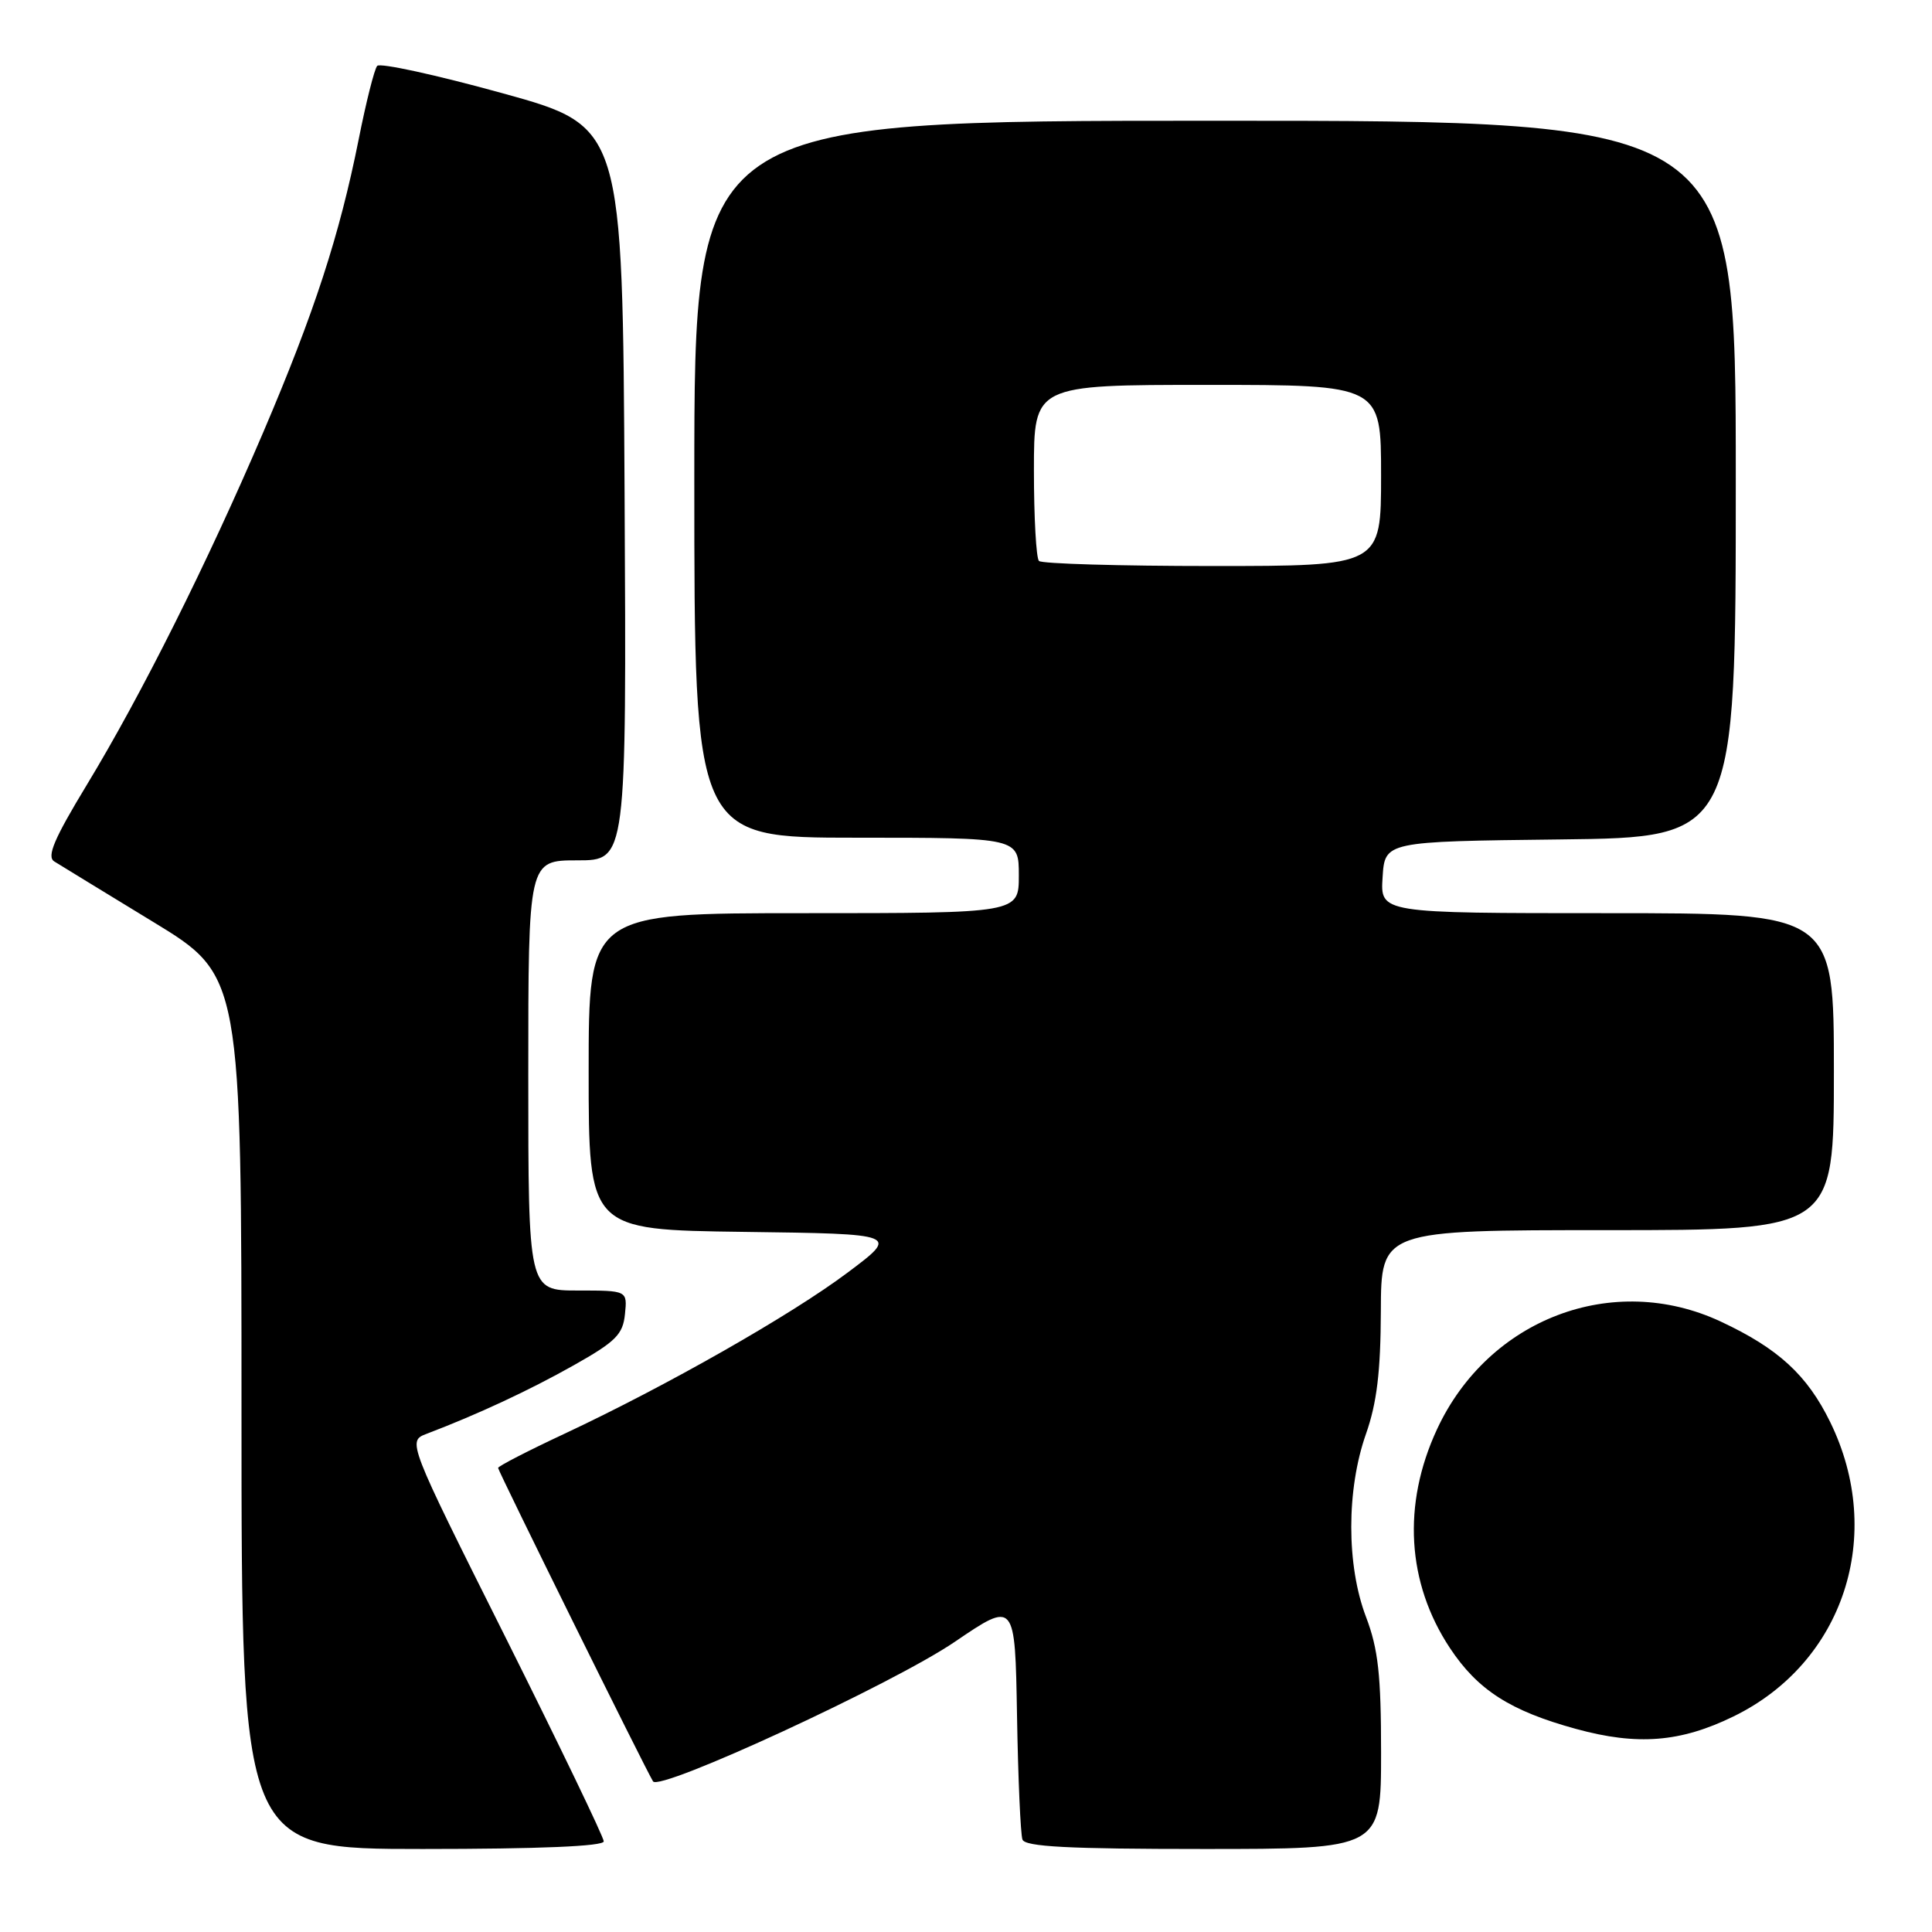 <?xml version="1.0" encoding="UTF-8" standalone="no"?>
<!DOCTYPE svg PUBLIC "-//W3C//DTD SVG 1.1//EN" "http://www.w3.org/Graphics/SVG/1.1/DTD/svg11.dtd" >
<svg xmlns="http://www.w3.org/2000/svg" xmlns:xlink="http://www.w3.org/1999/xlink" version="1.1" viewBox="0 0 256 256">
 <g >
 <path fill="currentColor"
d=" M 80.00 243.99 C 80.00 243.44 74.14 231.28 66.99 216.97 C 53.97 190.96 53.97 190.96 56.55 189.98 C 63.25 187.43 70.07 184.26 76.00 180.92 C 81.60 177.77 82.54 176.82 82.81 174.13 C 83.13 171.00 83.13 171.00 76.56 171.00 C 70.00 171.00 70.00 171.00 70.00 142.50 C 70.00 114.00 70.00 114.00 76.51 114.00 C 83.02 114.00 83.02 114.00 82.76 65.37 C 82.50 16.75 82.50 16.75 66.57 12.35 C 57.81 9.93 50.35 8.30 49.98 8.73 C 49.61 9.15 48.50 13.55 47.52 18.50 C 44.98 31.20 41.66 41.40 34.88 57.28 C 27.46 74.63 18.74 92.07 11.49 104.02 C 7.18 111.13 6.17 113.49 7.18 114.14 C 7.91 114.60 13.79 118.19 20.25 122.13 C 32.00 129.28 32.00 129.28 32.00 187.14 C 32.00 245.00 32.00 245.00 56.00 245.00 C 71.45 245.00 80.00 244.64 80.00 243.99 Z  M 183.00 232.25 C 183.00 221.92 182.62 218.50 181.00 214.24 C 178.40 207.41 178.40 197.38 181.00 190.00 C 182.44 185.91 182.94 181.75 182.97 173.75 C 183.00 163.00 183.00 163.00 213.00 163.00 C 243.00 163.00 243.00 163.00 243.00 142.00 C 243.00 121.00 243.00 121.00 212.95 121.00 C 182.89 121.00 182.89 121.00 183.20 116.25 C 183.50 111.50 183.50 111.50 206.75 111.23 C 230.00 110.96 230.00 110.96 230.00 63.48 C 230.00 16.00 230.00 16.00 161.00 16.00 C 92.00 16.00 92.00 16.00 92.00 63.50 C 92.00 111.00 92.00 111.00 113.50 111.00 C 135.00 111.00 135.00 111.00 135.00 116.00 C 135.00 121.00 135.00 121.00 106.50 121.00 C 78.00 121.00 78.00 121.00 78.00 141.98 C 78.00 162.96 78.00 162.96 98.57 163.23 C 119.15 163.50 119.15 163.50 112.32 168.62 C 104.82 174.25 88.34 183.63 74.75 190.00 C 69.94 192.25 66.00 194.28 66.00 194.51 C 66.00 194.91 85.54 234.45 86.53 236.04 C 87.38 237.42 118.33 223.12 126.50 217.56 C 134.50 212.12 134.50 212.12 134.76 227.31 C 134.90 235.66 135.23 243.06 135.48 243.75 C 135.83 244.70 141.56 245.00 159.47 245.00 C 183.00 245.00 183.00 245.00 183.00 232.25 Z  M 229.71 227.43 C 244.30 220.31 249.84 203.42 242.51 188.43 C 239.46 182.19 235.62 178.67 228.00 175.11 C 213.74 168.45 197.20 174.74 190.40 189.41 C 185.79 199.36 186.41 209.74 192.12 218.37 C 195.81 223.94 200.11 226.70 208.83 229.09 C 216.96 231.32 222.68 230.87 229.71 227.43 Z  M 137.67 74.33 C 137.30 73.97 137.00 68.57 137.00 62.33 C 137.00 51.00 137.00 51.00 160.00 51.00 C 183.00 51.00 183.00 51.00 183.00 63.00 C 183.00 75.00 183.00 75.00 160.67 75.00 C 148.38 75.00 138.03 74.70 137.67 74.33 Z "/>
</g>
</svg>